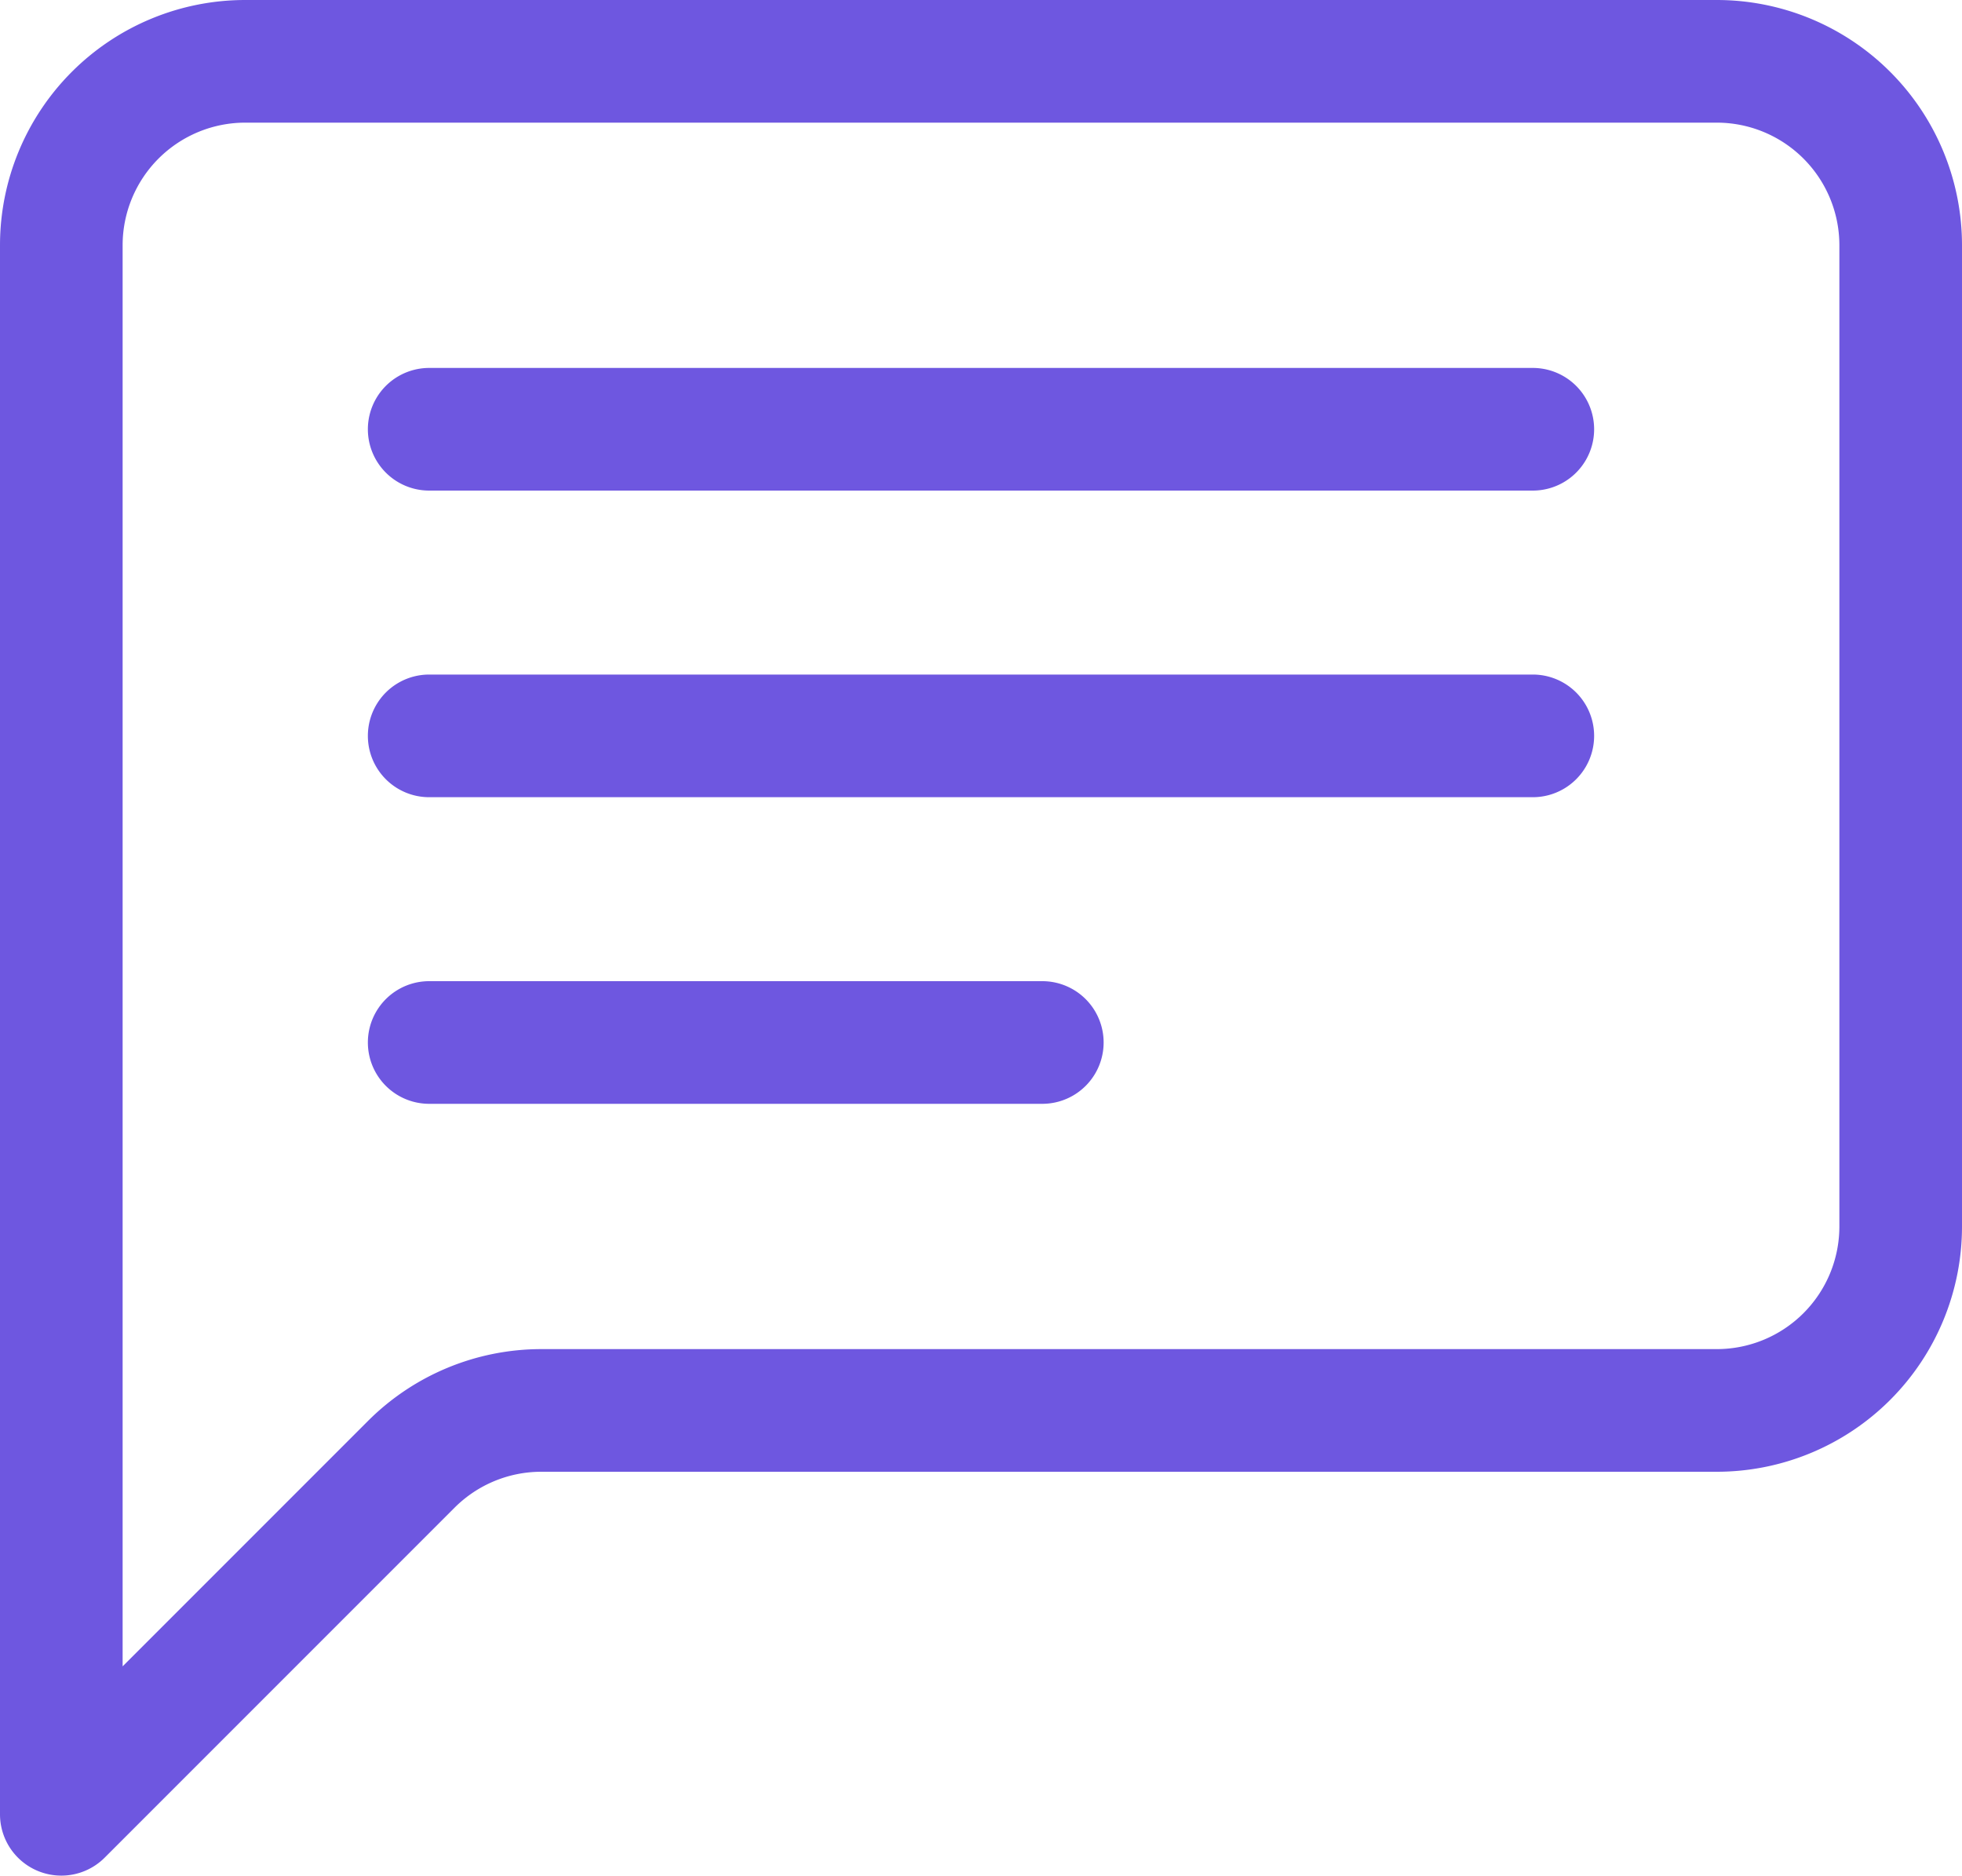 <svg xmlns="http://www.w3.org/2000/svg" viewBox="0 0 24 22.94"><defs><style>.cls-1{fill:#6E57E0;}</style></defs><g id="Layer_2" data-name="Layer 2"><g id="Layer_1-2" data-name="Layer 1"><path class="cls-1" d="M21,0H3A3,3,0,0,0,0,3V22.19a.75.75,0,0,0,1.28.53l4.28-4.28A1.5,1.5,0,0,1,6.62,18H21a3,3,0,0,0,3-3V3A3,3,0,0,0,21,0Zm1.5,15A1.5,1.5,0,0,1,21,16.5H6.62a3,3,0,0,0-2.12.88l-3,3V3A1.5,1.5,0,0,1,3,1.5H21A1.5,1.5,0,0,1,22.5,3Z"/><path class="cls-1" d="M18.75,8.25H5.25a.75.75,0,0,0,0,1.5h13.5a.75.75,0,0,0,0-1.5Z"/><path class="cls-1" d="M12.75,12H5.25a.75.75,0,0,0,0,1.5h7.5a.75.75,0,0,0,0-1.5Z"/><path class="cls-1" d="M18.75,4.5H5.25a.75.75,0,0,0,0,1.5h13.5a.75.75,0,0,0,0-1.5Z"/></g></g></svg>